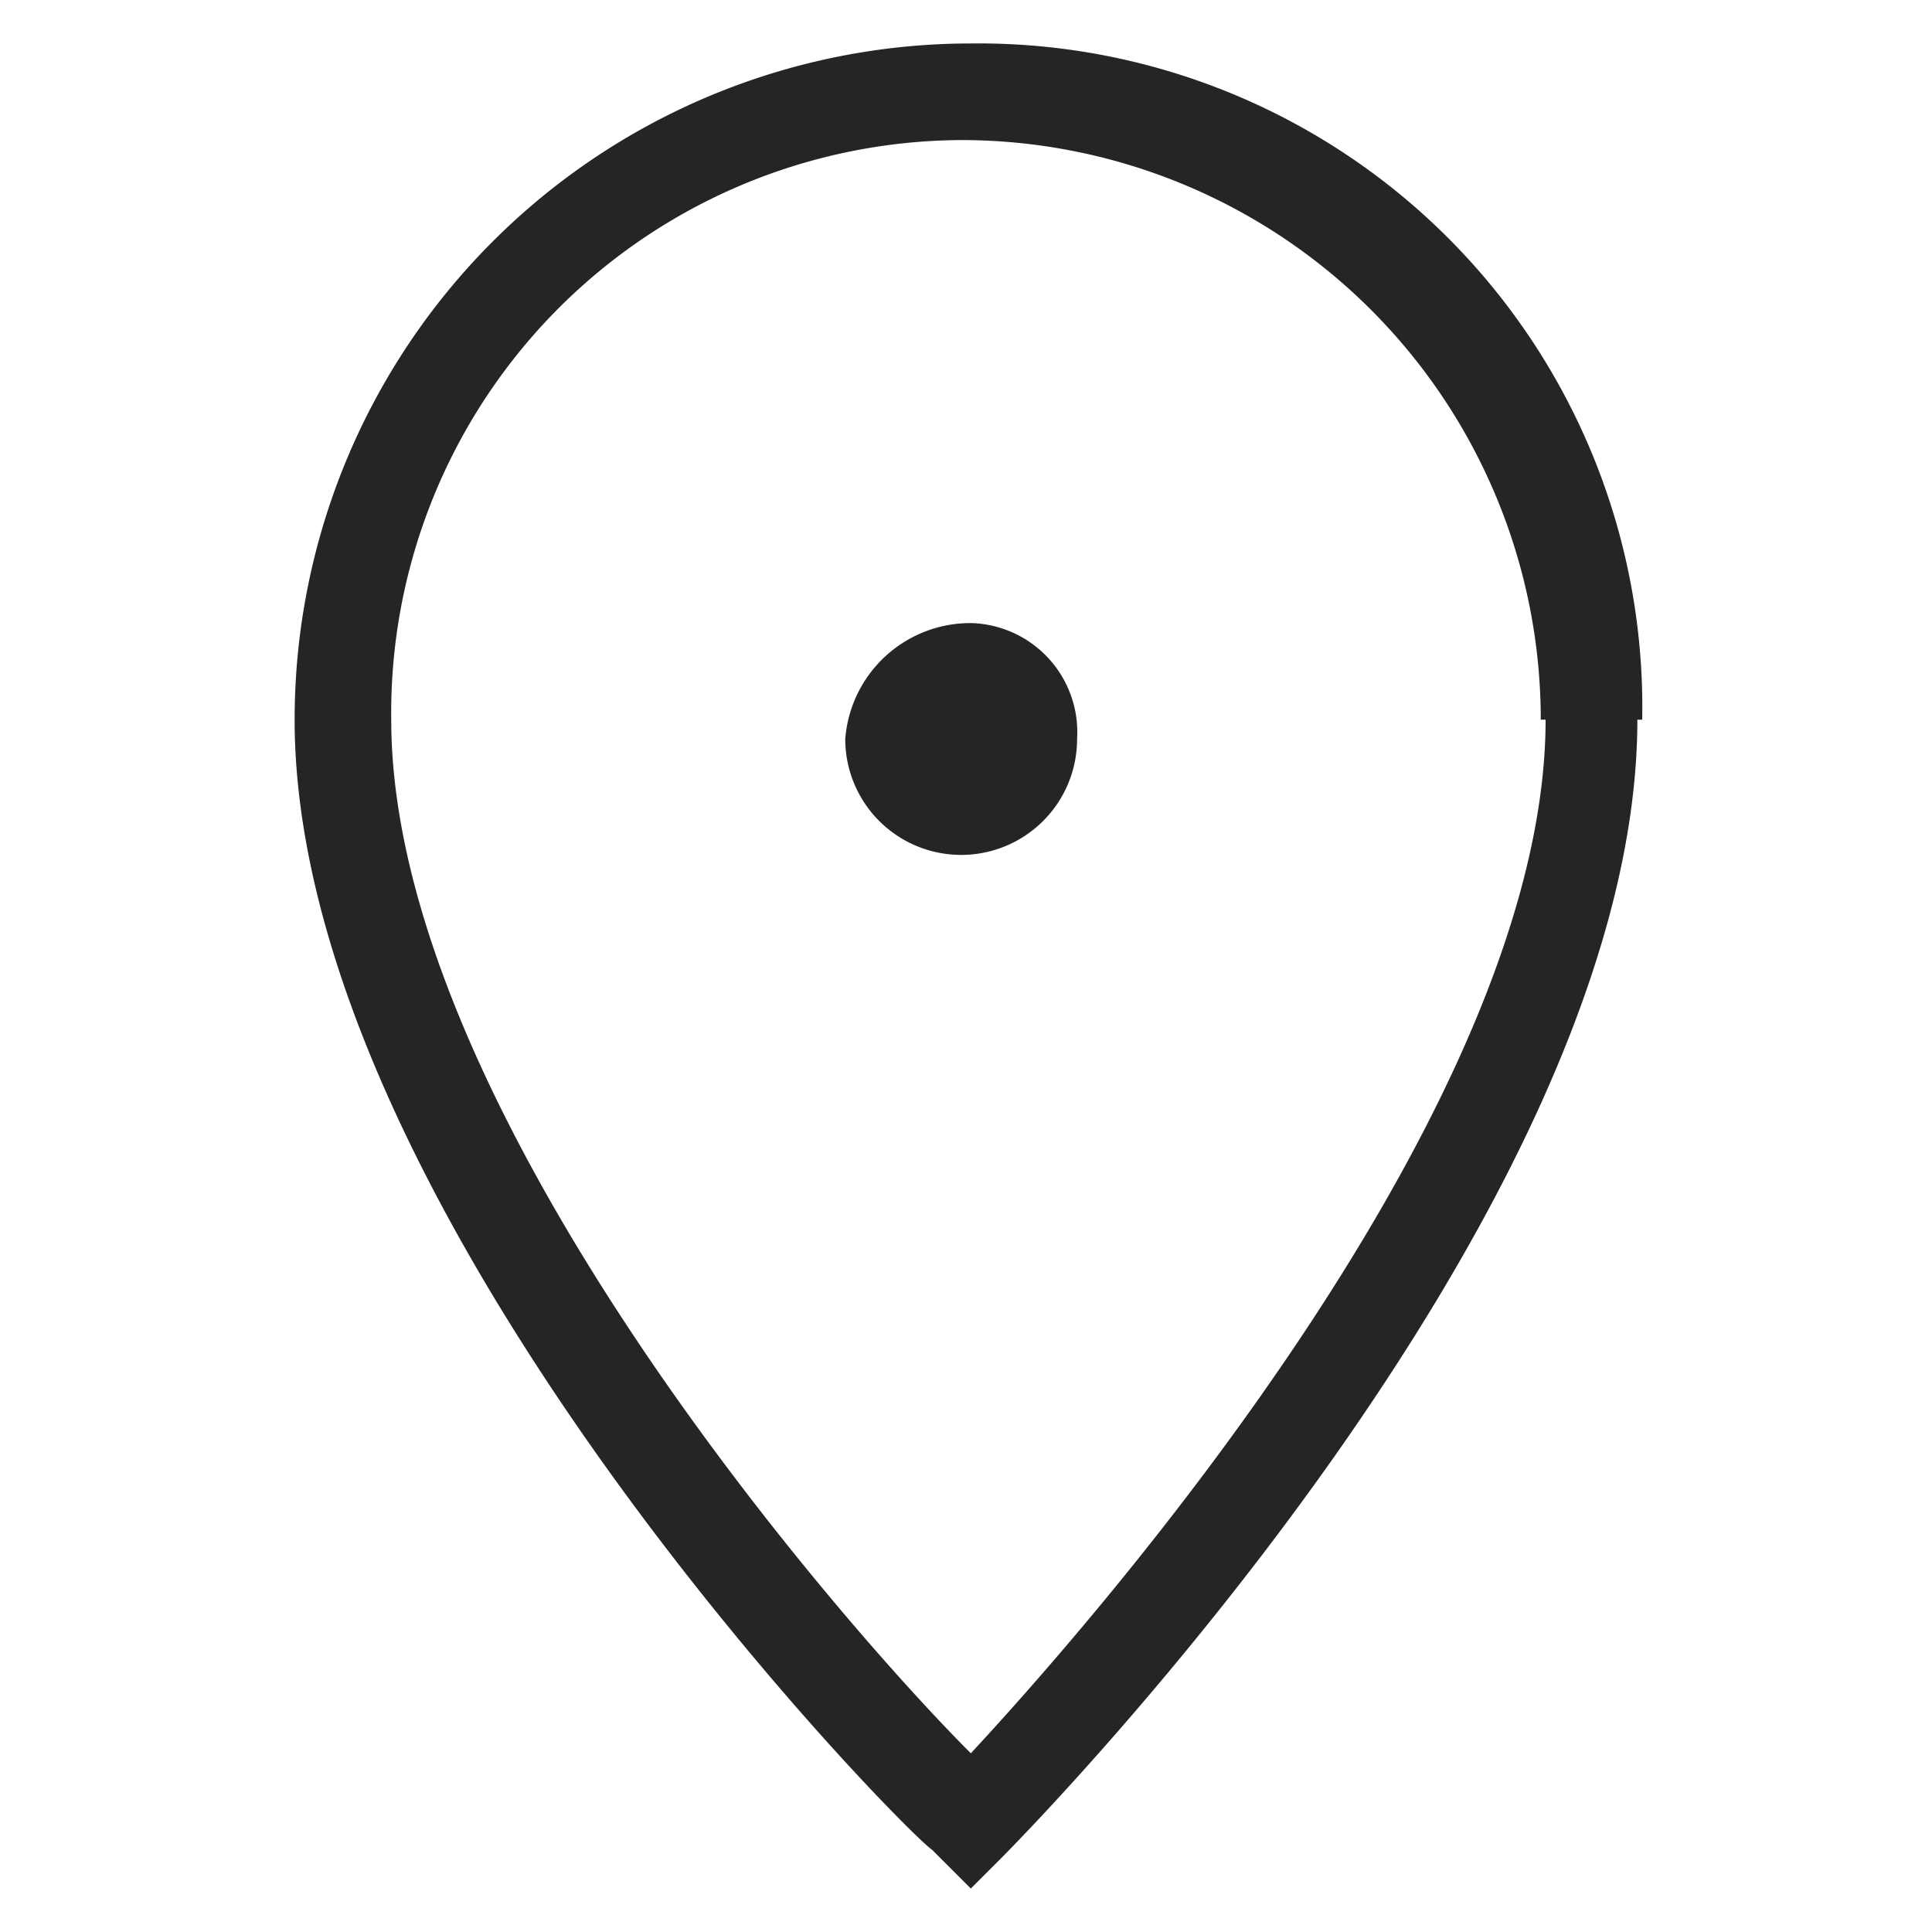 <svg xmlns="http://www.w3.org/2000/svg" viewBox="0 0 20 20"><path d="M11.15 7.65a1.2 1.2 0 01-2.4 0 1.3 1.3 0 011.3-1.2 1.13 1.13 0 011.1 1.2zm5.8-.2c0 5.1-6.3 11.5-6.6 11.8l-.3.3-.4-.4c-.3-.2-6.6-6.6-6.6-11.7a7 7 0 017-7 6.87 6.87 0 016.95 7zm-1 0a6 6 0 00-6-6 5.93 5.93 0 00-5.9 6c0 4 4.6 9.3 6 10.7 1.3-1.4 5.95-6.7 5.95-10.7z" fill="#252525"></path></svg>